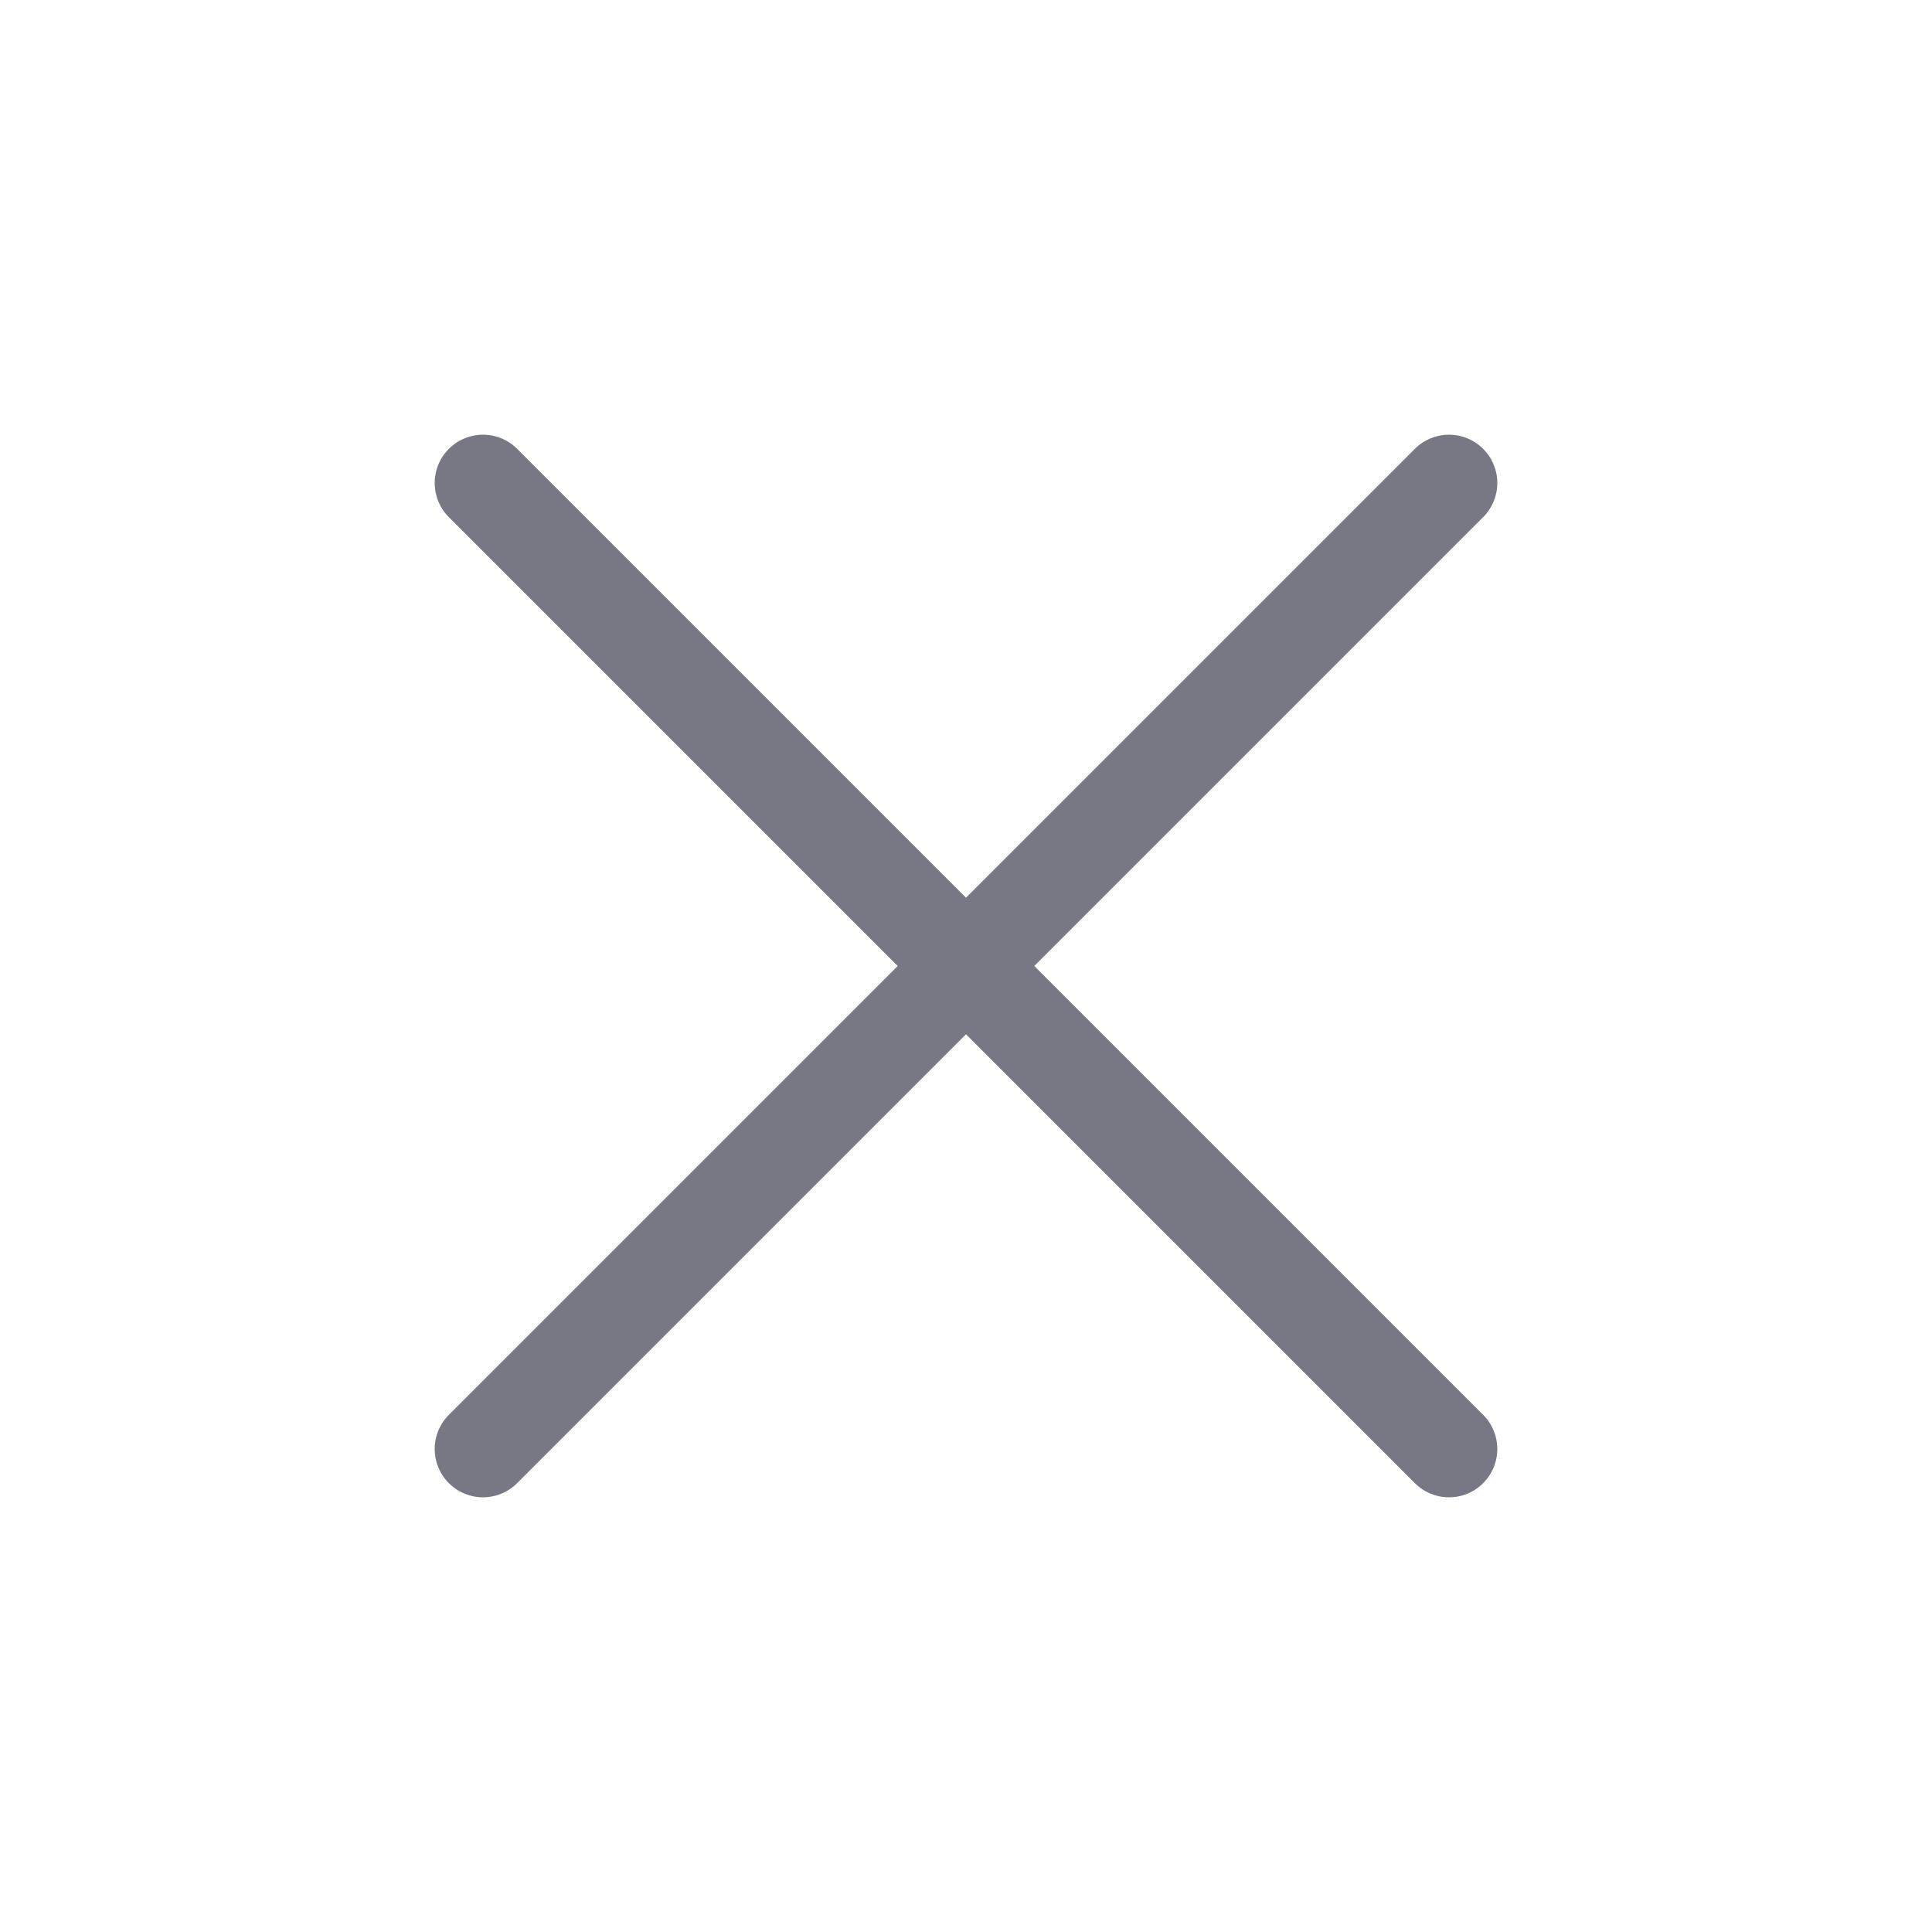 <svg width="20" height="20" viewBox="0 0 20 20" fill="none" xmlns="http://www.w3.org/2000/svg">
<path d="M15 5L5 15" stroke="#787885" stroke-linecap="round" stroke-linejoin="round"/>
<path d="M5 5L15 15" stroke="#787885" stroke-linecap="round" stroke-linejoin="round"/>
</svg>

